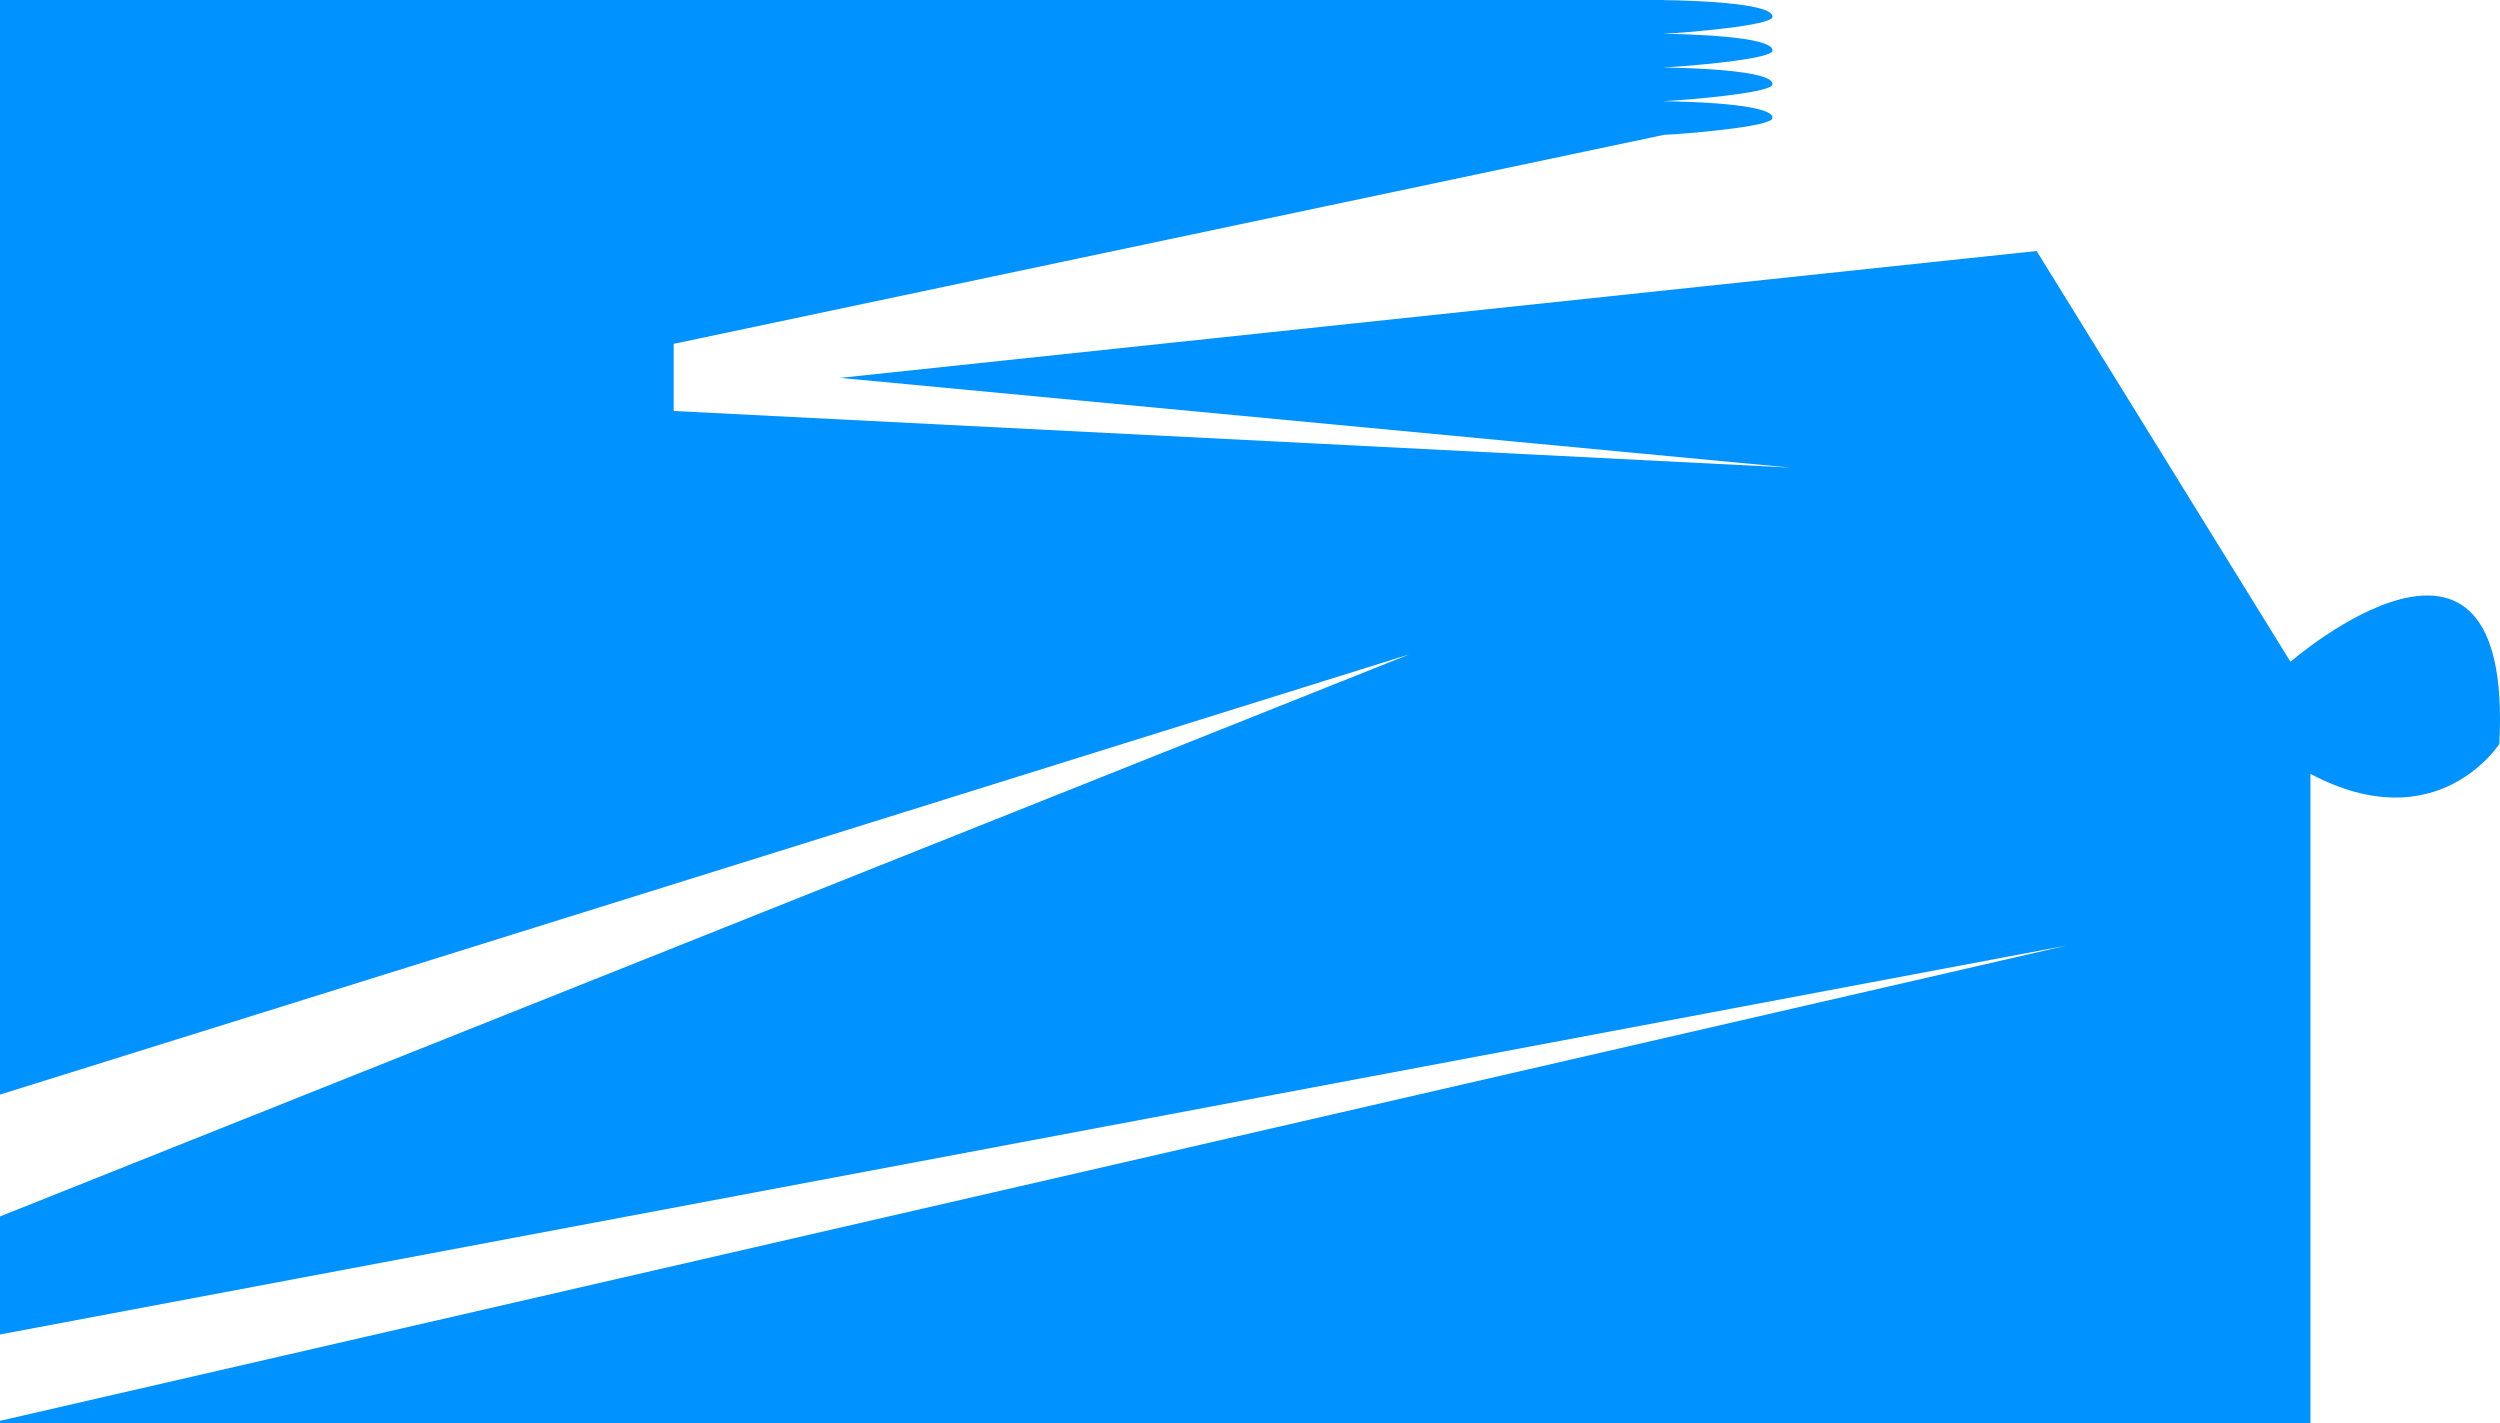 <svg width="989" height="563" viewBox="0 0 989 563" fill="none" xmlns="http://www.w3.org/2000/svg">
<path d="M196.658 563L-4 563L817.503 374.071L-4 528.67L-4 482.819L557.562 258.847L-4 434.264L-4 1.18414e-05L658.246 3.94421e-06L658.246 0.046C665.761 0.119 701.902 0.909 701.179 6.707C701.179 10.177 665.701 13.023 658.246 13.341L658.246 13.381C665.761 13.454 701.902 14.244 701.179 20.042C701.179 23.512 665.701 26.358 658.246 26.676L658.246 26.716C665.761 26.789 701.902 27.578 701.179 33.377C701.179 36.846 665.701 39.693 658.246 40.011L658.246 40.051C665.761 40.124 701.902 40.913 701.179 46.712C701.179 50.188 665.575 53.041 658.206 53.352L266.507 136.028L266.507 162.585L708.21 184.982L332.31 149.489L805.69 99.301L906.115 261.8C906.115 261.8 994.542 184.982 988.725 294.301C988.725 294.301 964.224 332.733 914.008 306.143L914.008 563L196.658 563Z" fill="#0092FF"/>
</svg>
